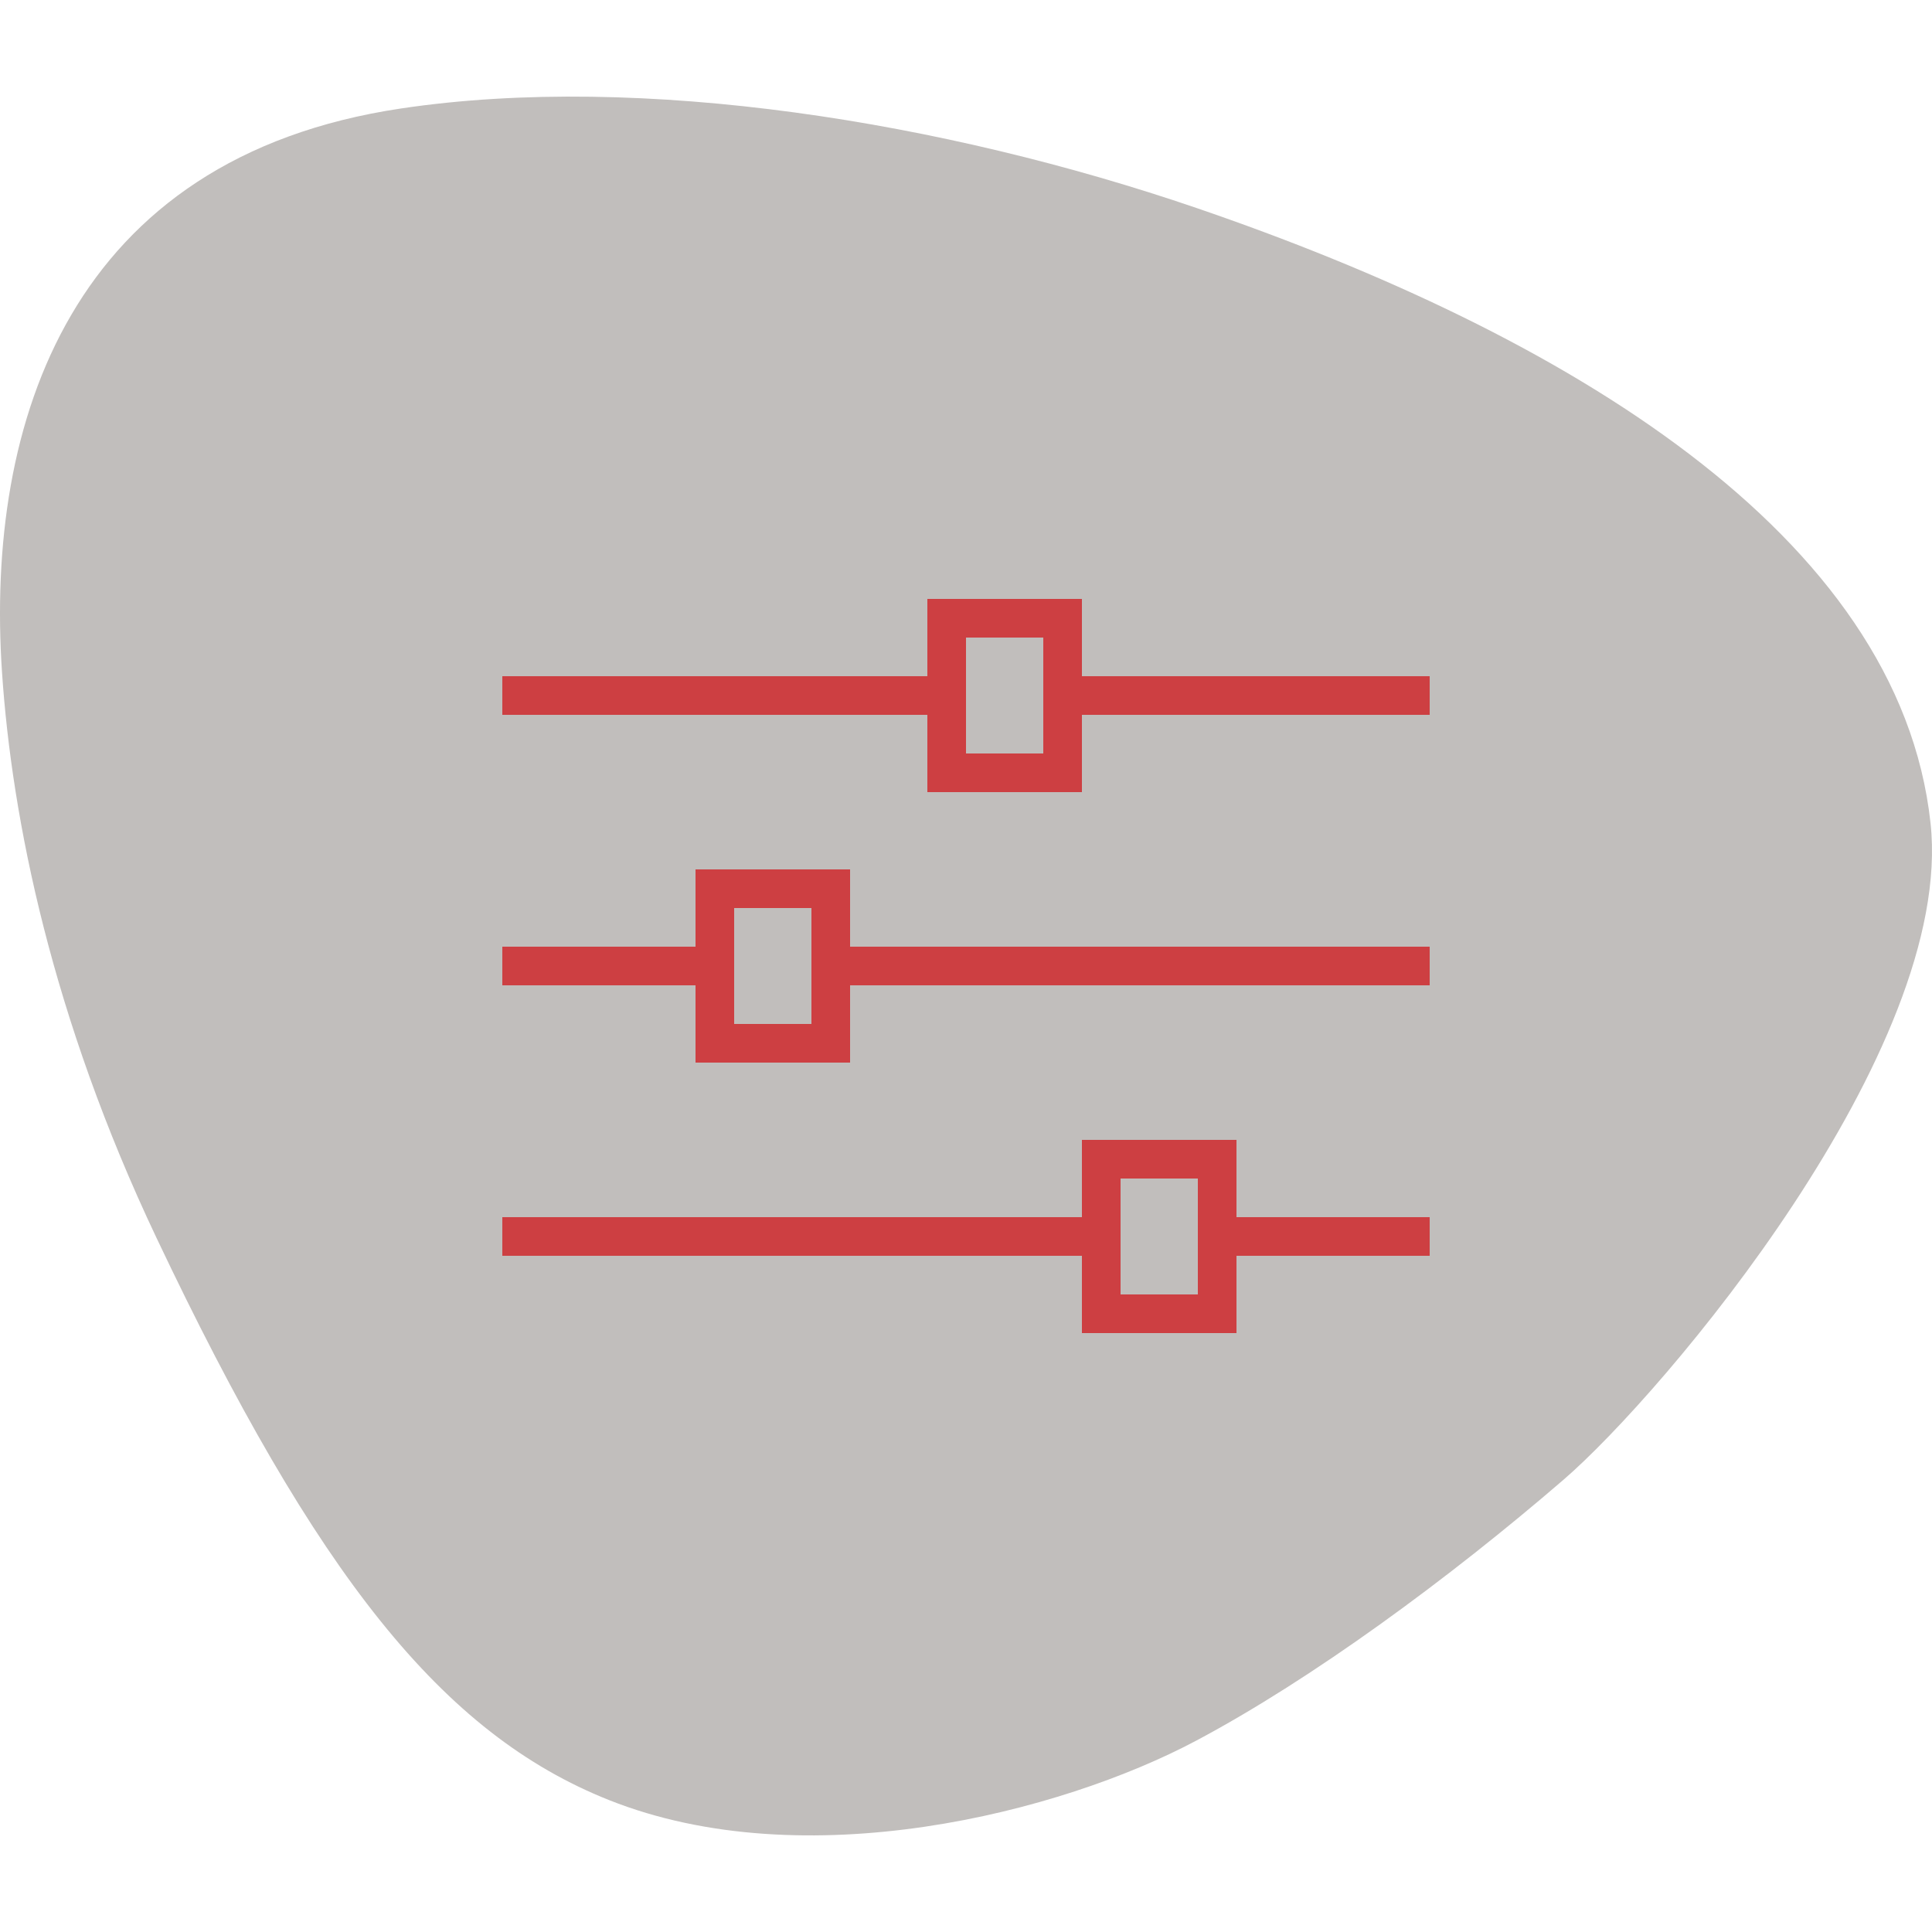 <svg viewBox="0 0 100 100" xmlns="http://www.w3.org/2000/svg" xmlns:xlink="http://www.w3.org/1999/xlink" width="100" height="100">
<defs>


 <g id="bg" fill="#c1bebc" class="bg"><path d="M99.925,42.61c-1.622-14.982-18.999-25.346-37.999-31.846C48.911,6.313,33.23,3.753,20.76,5.614 C3.66,8.165-0.773,21.814,0.105,34.812c0.514,7.615,2.582,17.84,7.989,29.247c8.308,17.523,14.814,25.686,23.431,29.113 c10.135,4.032,23.358,0.666,30.402-3.082c6.005-3.195,13.062-8.379,18.999-13.498C86.1,72.131,101.191,54.311,99.925,42.61z"/></g> 
 <path fill="#cd3f42" id="i-377" d="M38,33h-8v4H0v2h30v4h8v-4h10v-2H38V33z M36,41h-4v-6h4V41z M30,9V5h-8v4H0v2h22v4h8v-4h18V9H30z M28,13h-4V7h4V13z M18,19 h-8v4H0v2h10v4h8v-4h30v-2H18V19z M16,27h-4v-6h4V27z"/> 
</defs>
<use x="0" y="0" class="bg" xlink:href="#bg"/>
<use x="26" y="26" xlink:href="#i-377"/>
<use x="0" y="0" xlink:href="#fg"/>
</svg>